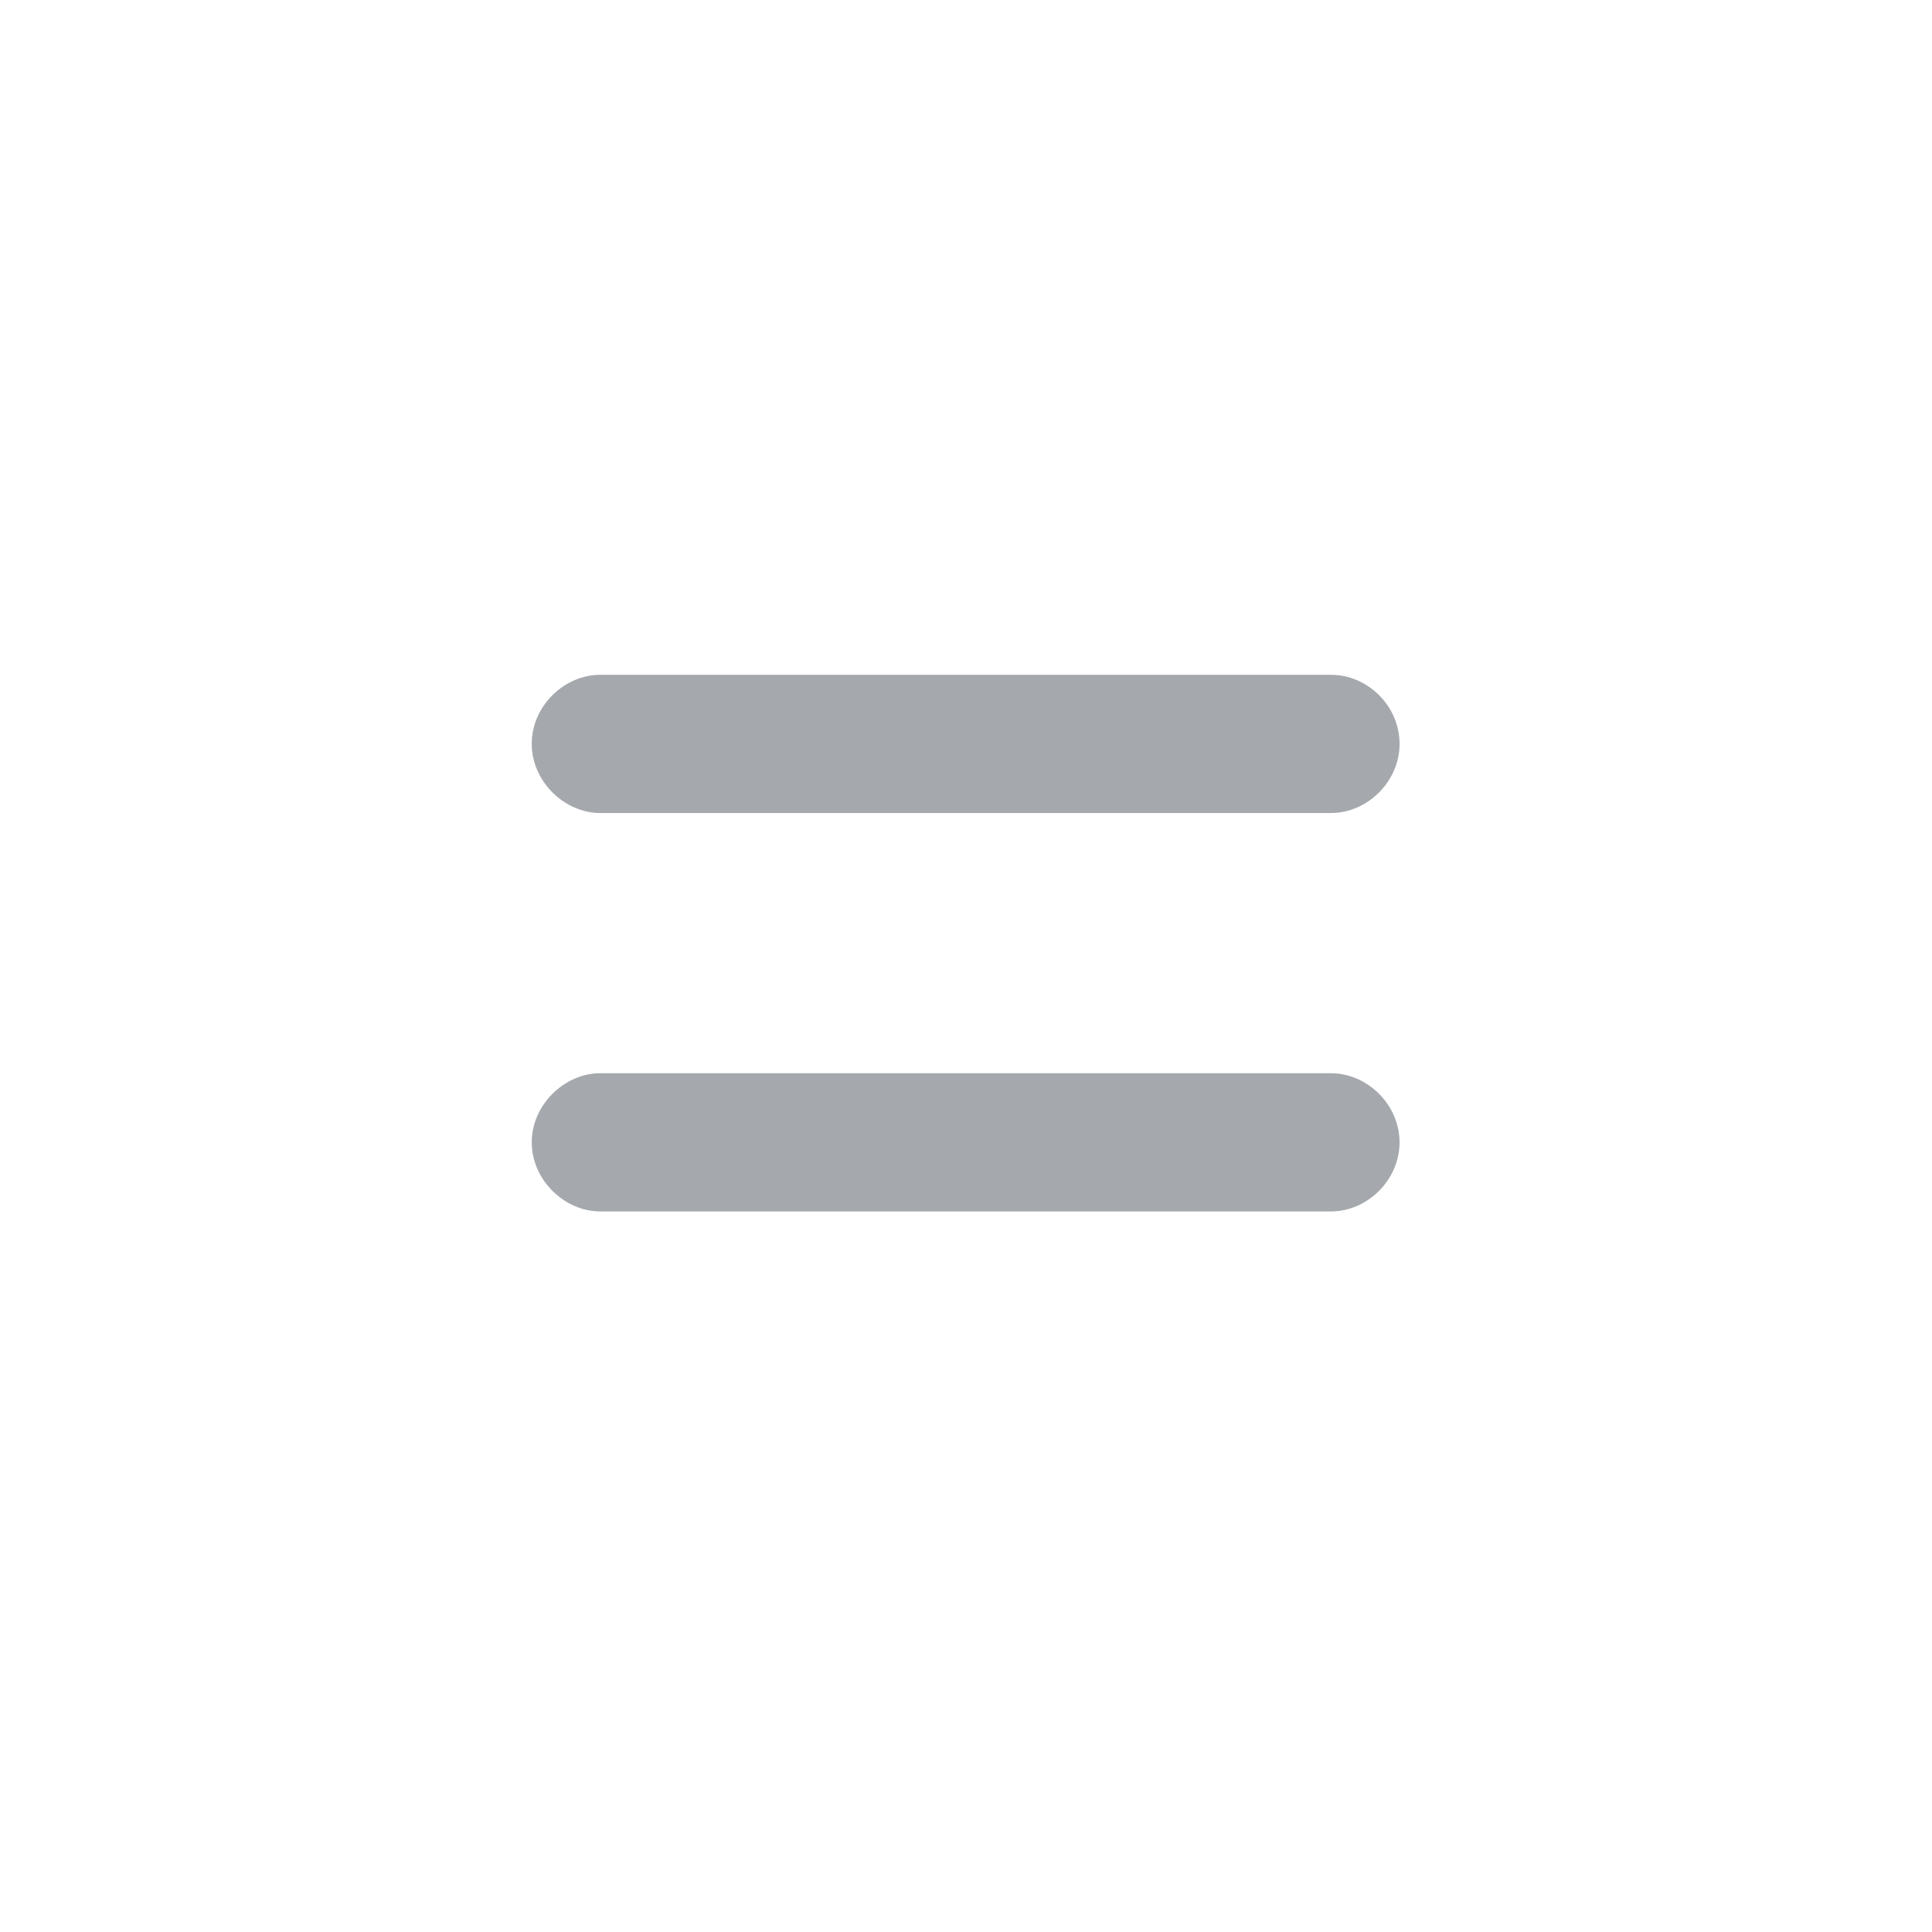 <svg width="22" height="22" viewBox="0 0 22 22" fill="none" xmlns="http://www.w3.org/2000/svg">
<path d="M6.835 9.258H15.156C15.571 9.258 15.937 8.899 15.937 8.471C15.937 8.036 15.571 7.684 15.156 7.684H6.835C6.428 7.684 6.055 8.036 6.055 8.471C6.055 8.899 6.428 9.258 6.835 9.258ZM6.835 13.795H15.156C15.571 13.795 15.937 13.436 15.937 13.008C15.937 12.58 15.571 12.221 15.156 12.221H6.835C6.428 12.221 6.055 12.58 6.055 13.008C6.055 13.436 6.428 13.795 6.835 13.795Z" fill="#A5A8AD"/>
</svg>
